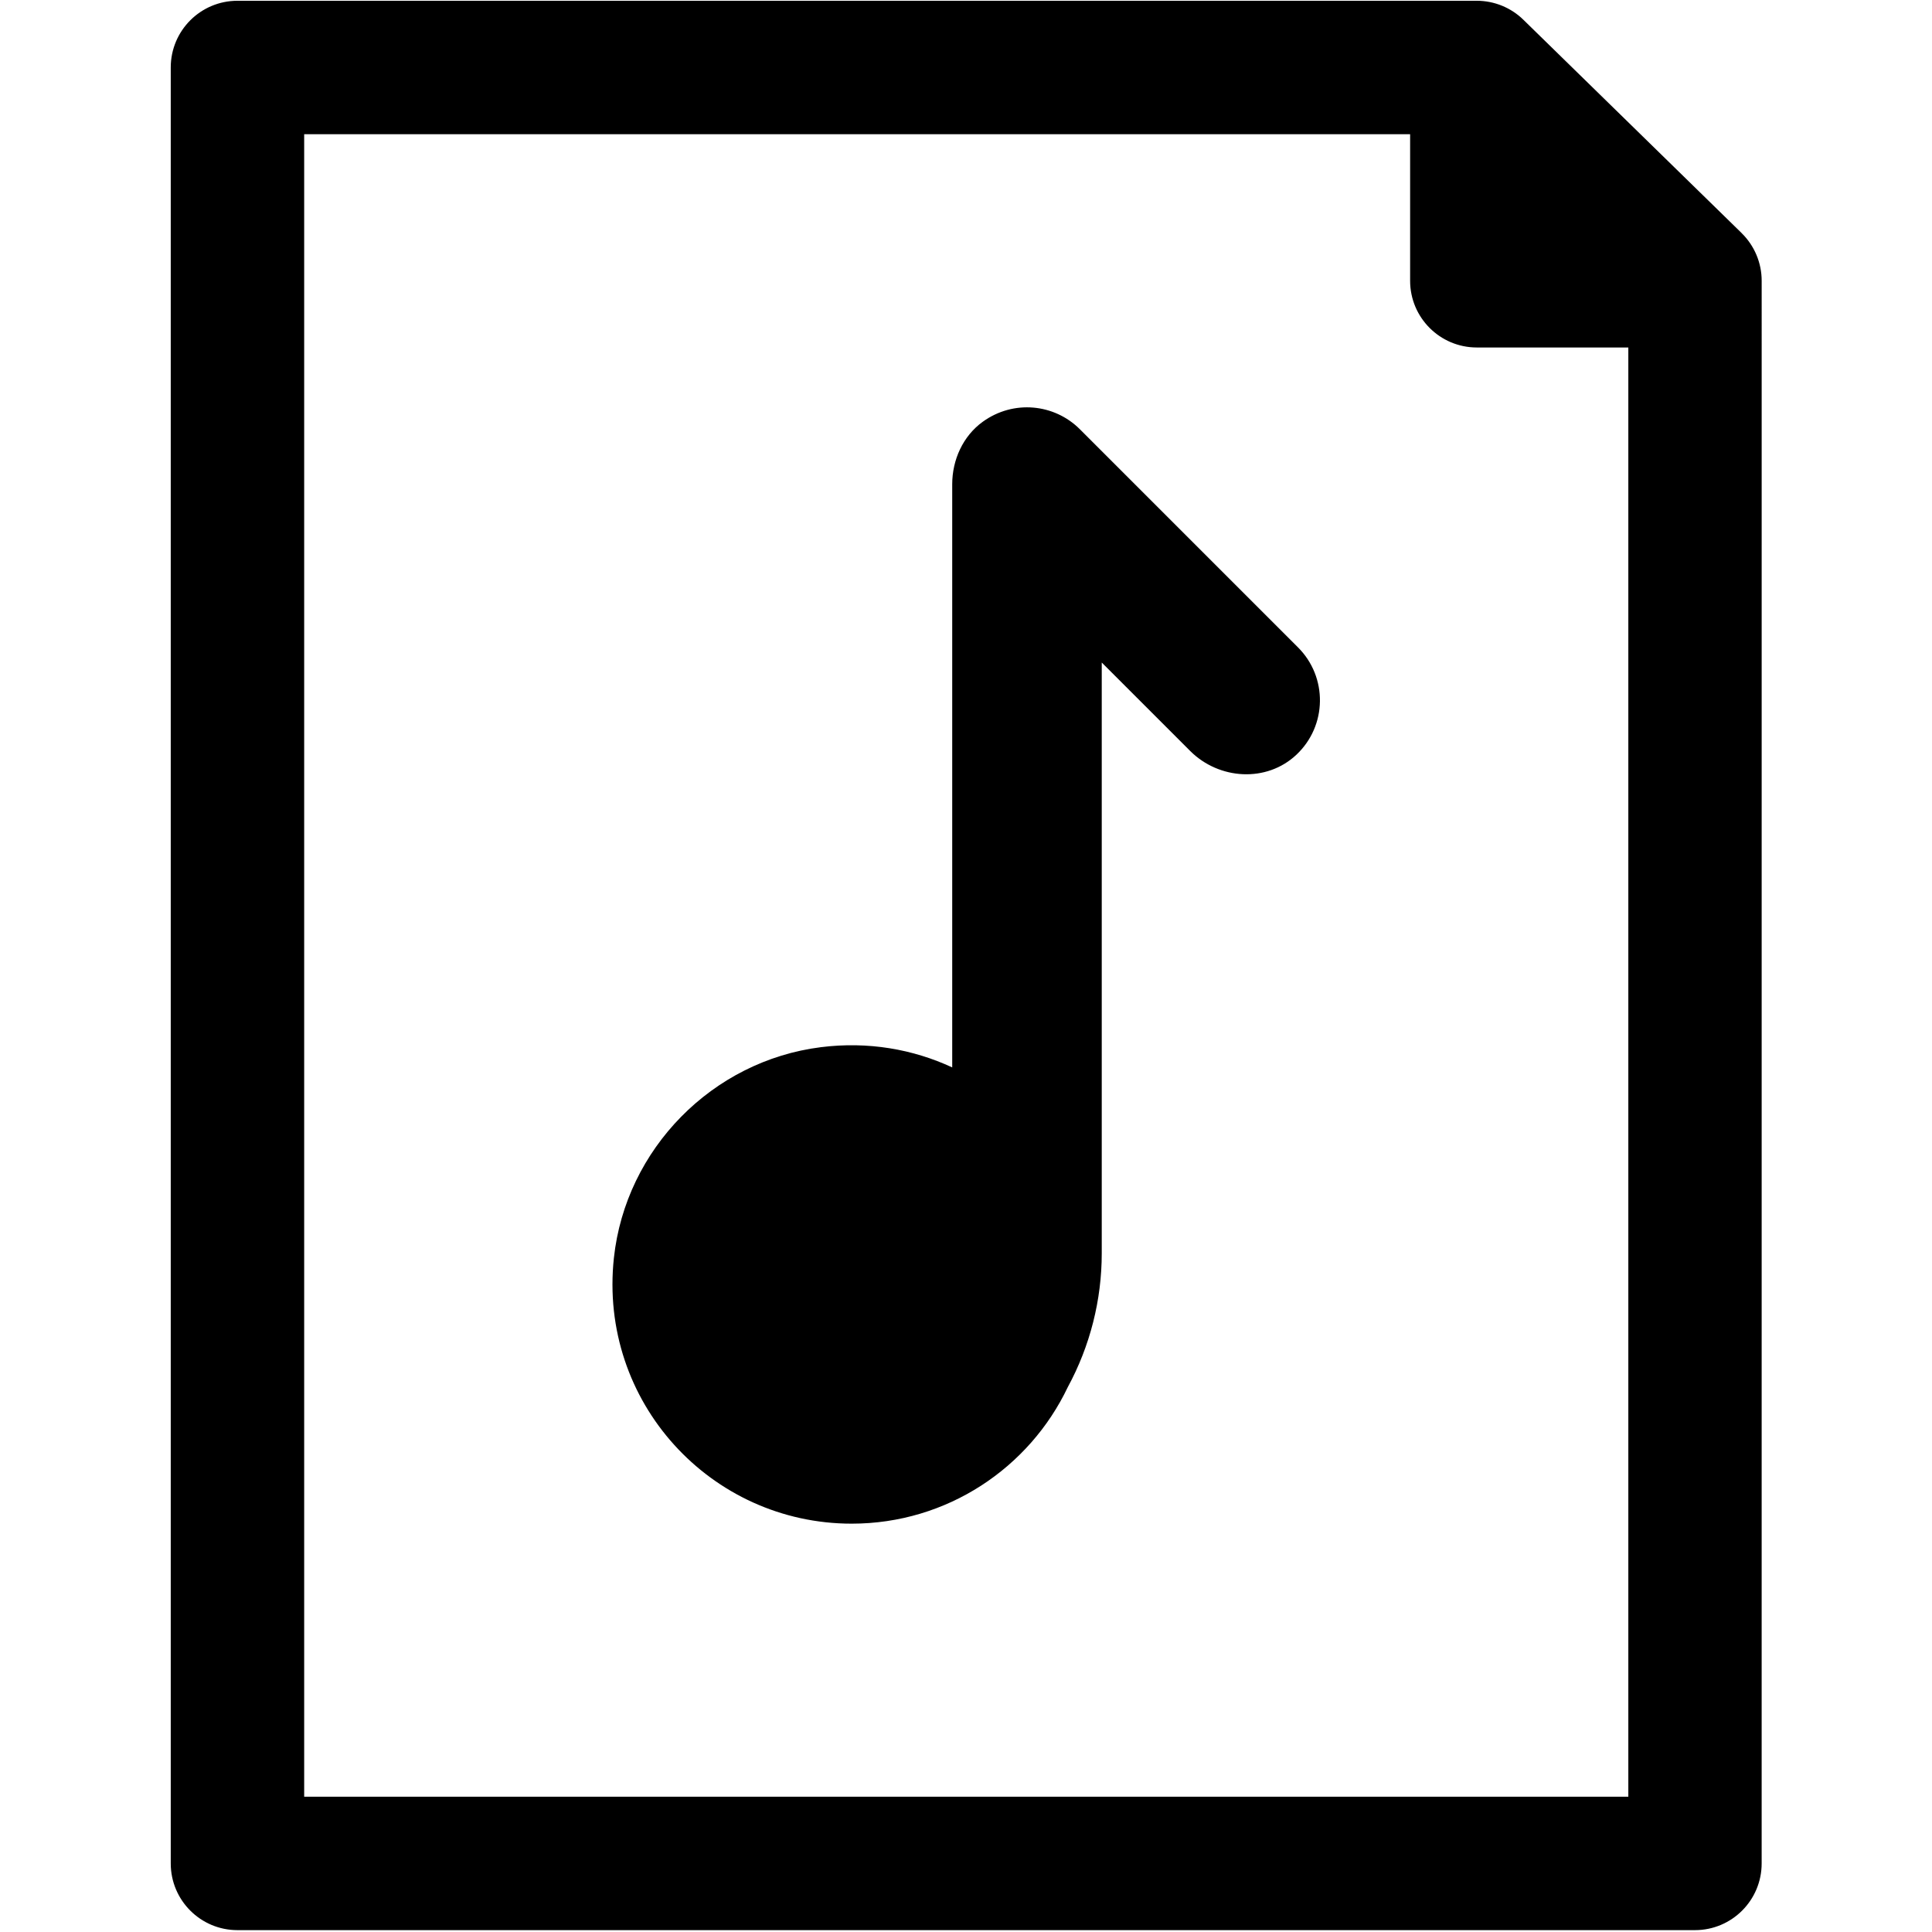 <?xml version="1.0" encoding="utf-8"?>
<svg width="752pt" height="752pt" version="1.1" viewBox="0 0 373 452" xmlns="http://www.w3.org/2000/svg">
  <g transform="matrix(1, 0, 0, 1, -189.45, -150.126)">
    <path d="m557.41 204.65-51.051-49.895c-2.91-2.848-6.832-4.449-10.906-4.449h-289.95c-8.621 0-15.605 6.988-15.605 15.609v420.17c0 8.621 6.984 15.605 15.605 15.605h340.99c8.621 0 15.605-6.984 15.605-15.605l0.004-370.27c0-4.195-1.695-8.223-4.699-11.16zm-26.516 365.83h-309.78v-388.96h258.74v34.297c0 8.621 6.984 15.605 15.605 15.605h35.445v339.05z"/>
    <path d="m407.71 443.33v-138.2l20.676 20.676c6.769 6.769 17.891 7.457 24.863 0.895 7.215-6.793 7.34-18.152 0.387-25.105l-51.051-51.051c-5.965-5.965-15.523-6.941-22.703-1.754-4.633 3.344-7.156 8.91-7.156 14.621v136.44c-9.16-4.254-19.66-6.121-30.707-4.734-25.418 3.188-45.699 23.828-48.445 49.305-3.625 33.691 22.672 62.172 55.633 62.172 22.309 0 41.562-13.055 50.555-31.938 5.219-9.621 7.949-20.387 7.949-31.324z"/>
  </g>
</svg>